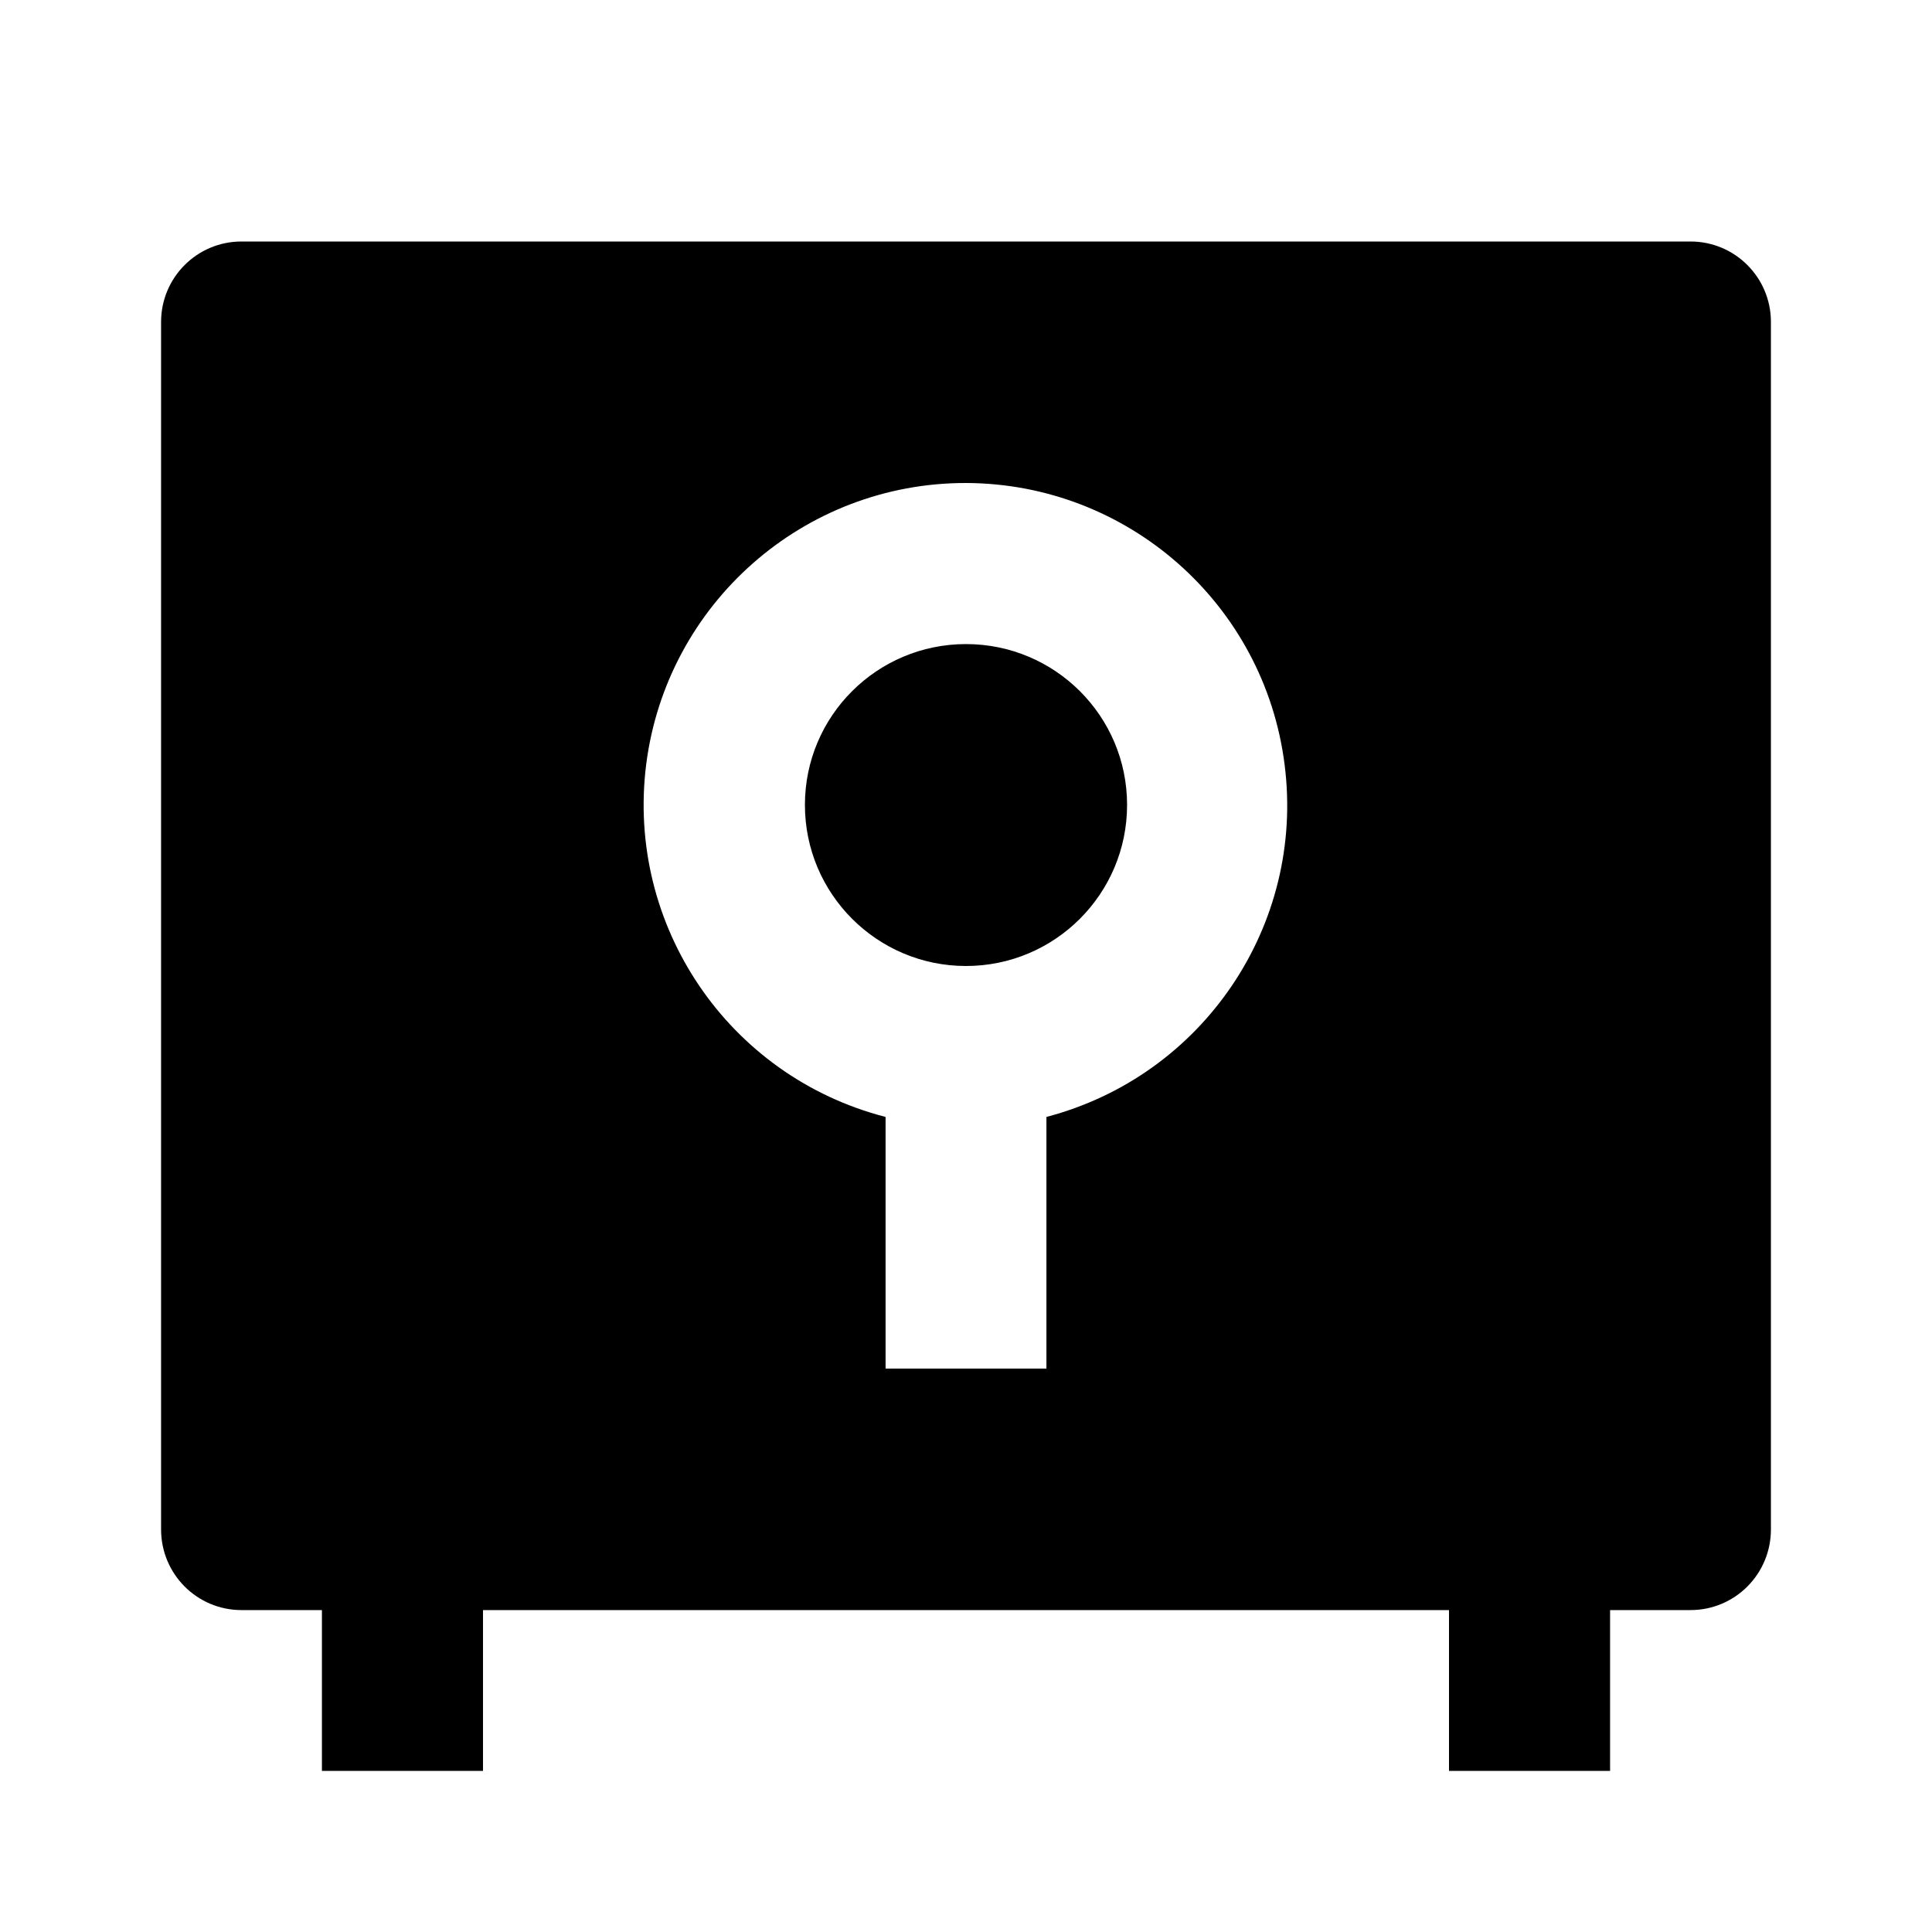 <?xml version="1.0" encoding="UTF-8"?>
<svg xmlns="http://www.w3.org/2000/svg" xmlns:xlink="http://www.w3.org/1999/xlink" width="32" height="32" viewBox="0 0 32 32" version="1.1">
<g id="surface1">
<path style=" stroke:none;fill-rule:nonzero;fill:rgb(0%,0%,0%);fill-opacity:1;" d="M 24 26.668 L 8 26.668 L 8 29.332 L 5.332 29.332 L 5.332 26.668 L 4 26.668 C 3.262 26.668 2.668 26.07 2.668 25.332 L 2.668 5.332 C 2.668 4.598 3.262 4 4 4 L 28 4 C 28.738 4 29.332 4.598 29.332 5.332 L 29.332 25.332 C 29.332 26.07 28.738 26.668 28 26.668 L 26.668 26.668 L 26.668 29.332 L 24 29.332 Z M 14.668 18.5 L 14.668 22.668 L 17.332 22.668 L 17.332 18.5 C 19.926 17.82 21.617 15.324 21.277 12.664 C 20.941 10.004 18.68 8.008 16 8 C 13.312 7.996 11.043 9.996 10.703 12.66 C 10.367 15.328 12.062 17.828 14.668 18.5 Z M 16 16 C 14.527 16 13.332 14.805 13.332 13.332 C 13.332 11.859 14.527 10.668 16 10.668 C 17.473 10.668 18.668 11.859 18.668 13.332 C 18.668 14.805 17.473 16 16 16 Z M 16 16 "/>
</g>
</svg>
